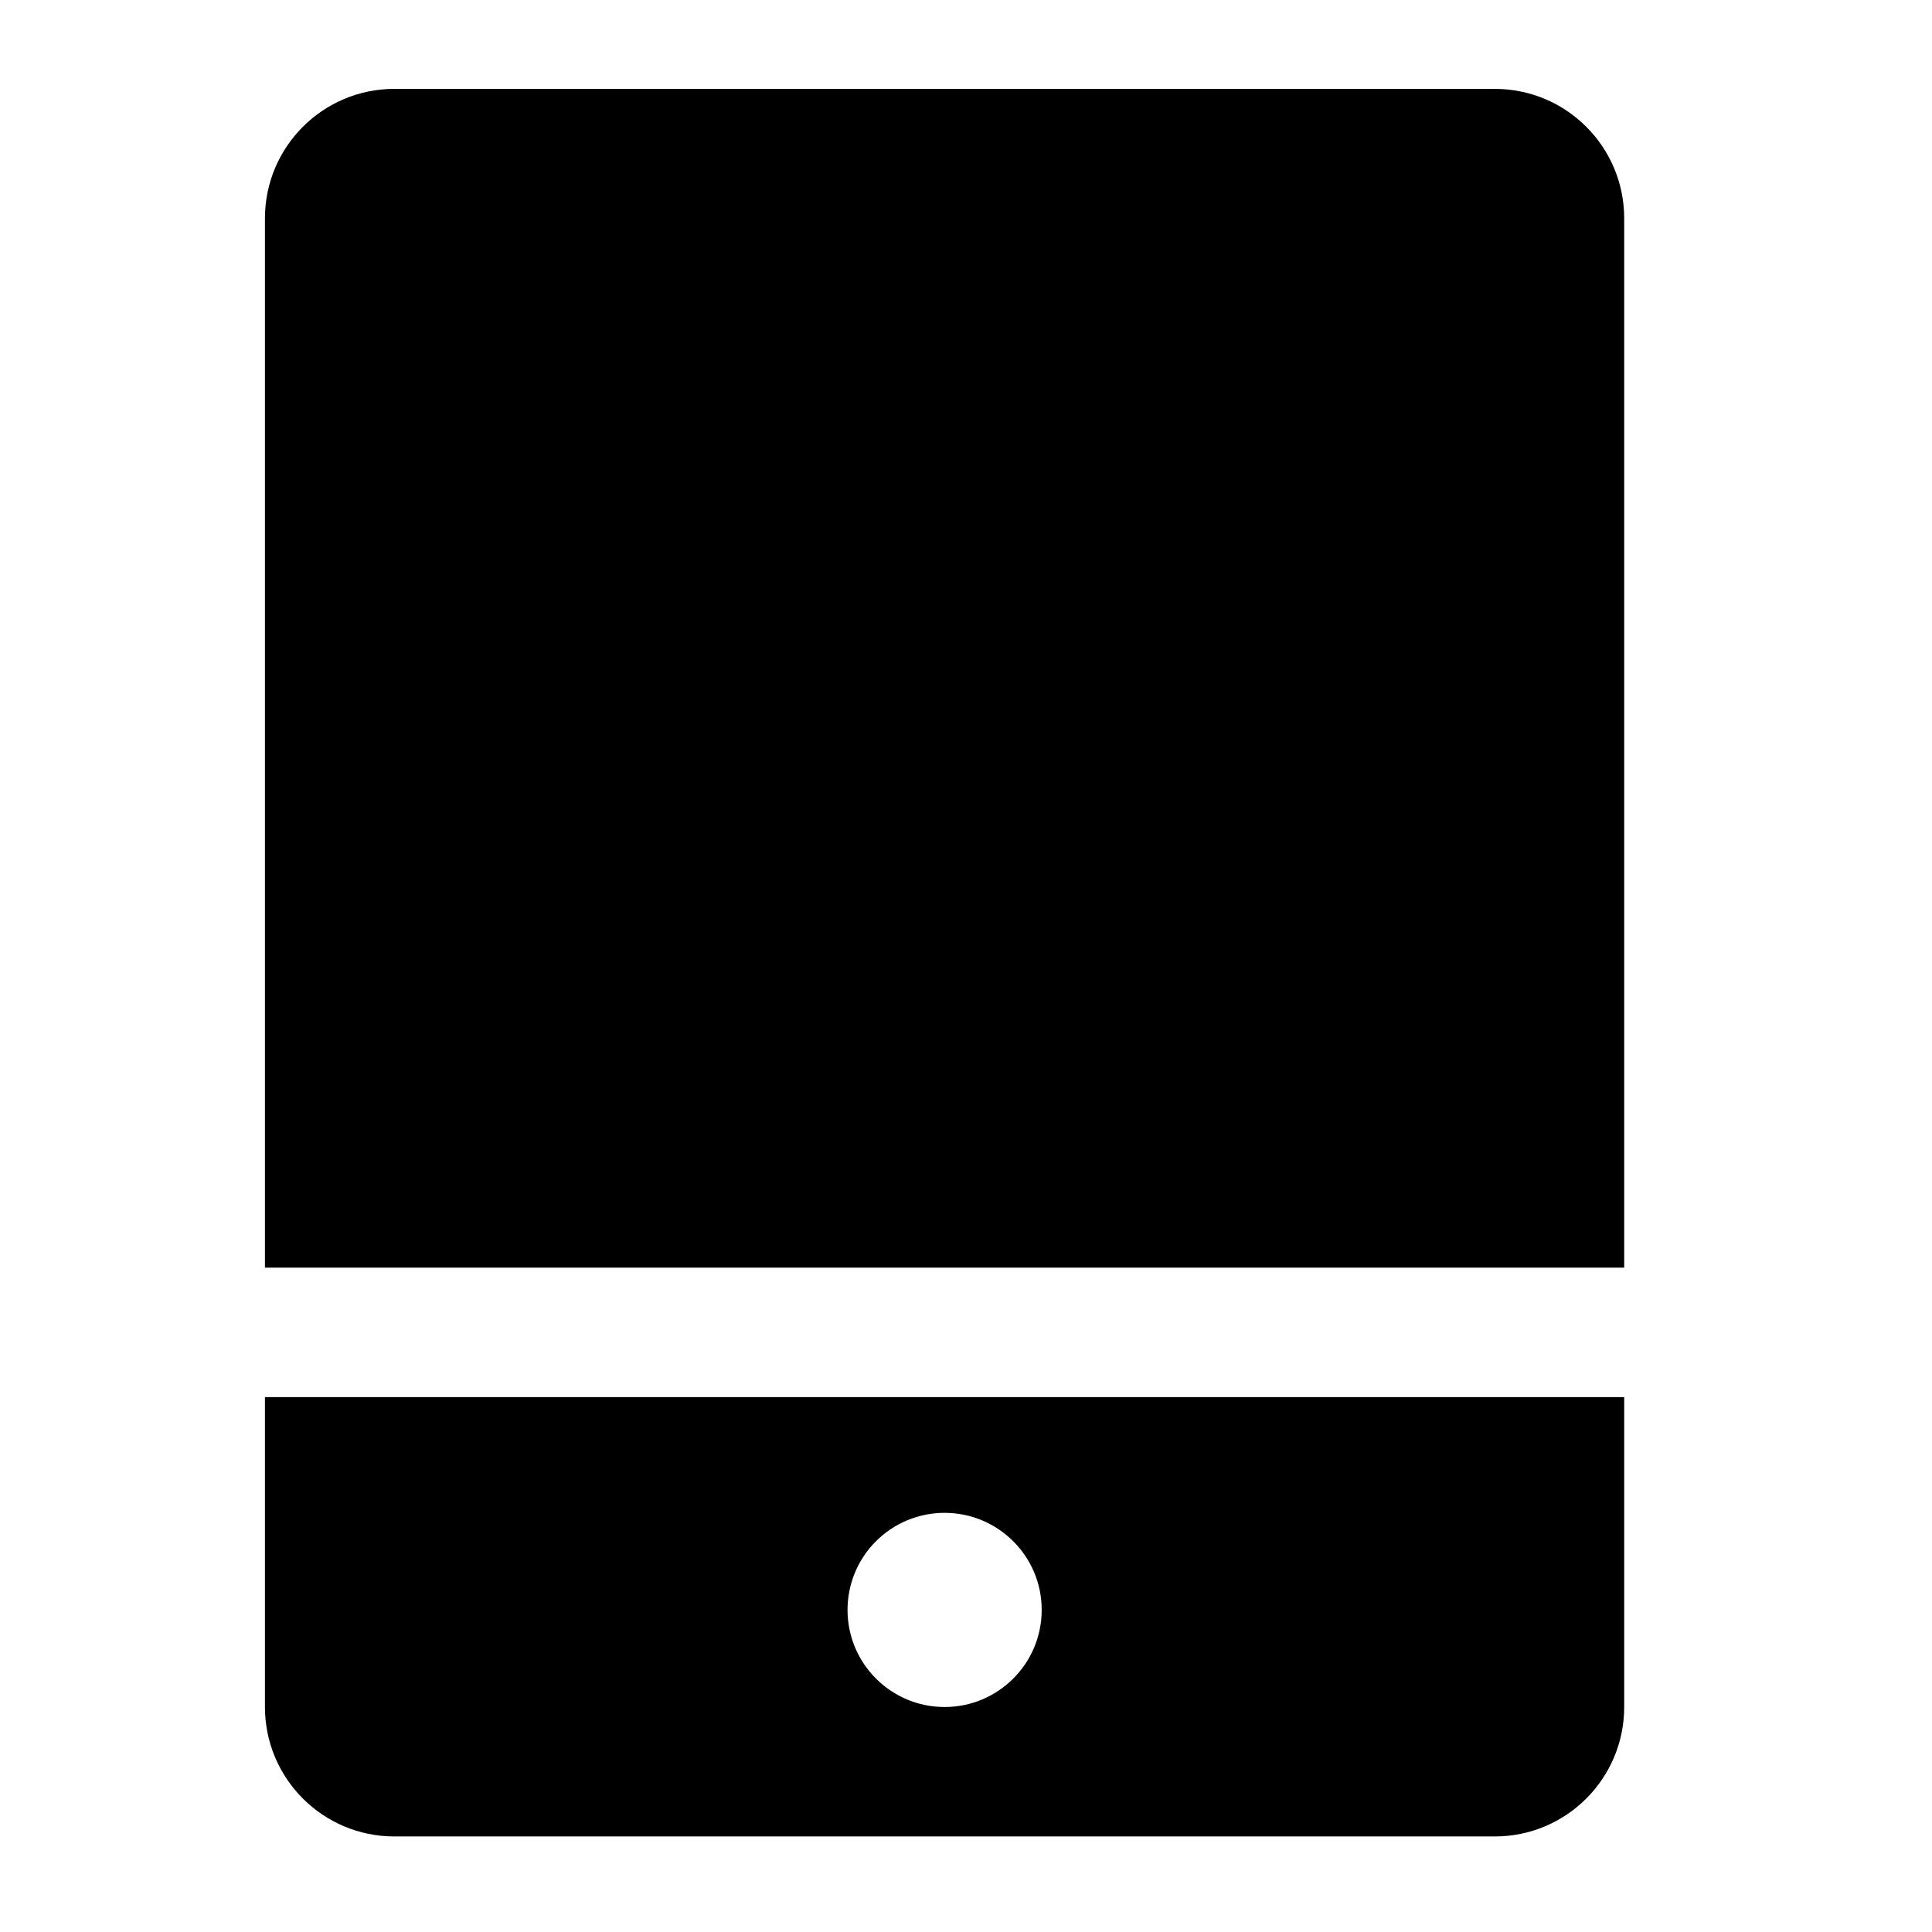 <?xml version="1.0" encoding="UTF-8"?>
<svg width="22px" height="22px" viewBox="0 0 22 22" version="1.1" xmlns="http://www.w3.org/2000/svg" xmlns:xlink="http://www.w3.org/1999/xlink">
    <title>-mockplus-</title>
    <defs>
        <filter id="filter-1">
            <feColorMatrix in="SourceGraphic" type="matrix" values="0 0 0 0 0 0 0 0 0 0.627 0 0 0 0 0.69 0 0 0 1 0"></feColorMatrix>
        </filter>
    </defs>
    <g id="登录注册" stroke="none" stroke-width="1"  fill-rule="evenodd">
        <g id="登录—手机快捷登录" transform="translate(-20, -376)">
            <g id="#icon/Mobile" transform="translate(20, 376)">
                <g transform="translate(3, 1)">
                    <path d="M15.495,13.435 L15.495,1.486 C15.495,0.672 14.835,0.012 14.021,0.012 L1.491,0.012 C0.677,0.012 0.017,0.672 0.017,1.486 L0.017,13.435 L15.495,13.435 Z M0.017,14.909 L0.017,18.438 C0.017,19.252 0.677,19.912 1.491,19.912 L14.021,19.912 C14.835,19.912 15.495,19.252 15.495,18.438 L15.495,14.909 L0.017,14.909 Z M7.756,18.438 C7.146,18.438 6.651,17.943 6.651,17.332 C6.651,17.039 6.767,16.758 6.974,16.551 C7.182,16.343 7.463,16.227 7.756,16.227 C8.367,16.227 8.862,16.722 8.862,17.332 C8.862,17.943 8.367,18.438 7.756,18.438 L7.756,18.438 Z" id="形状"></path>
                </g>
            </g>
        </g>
    </g>
</svg>
